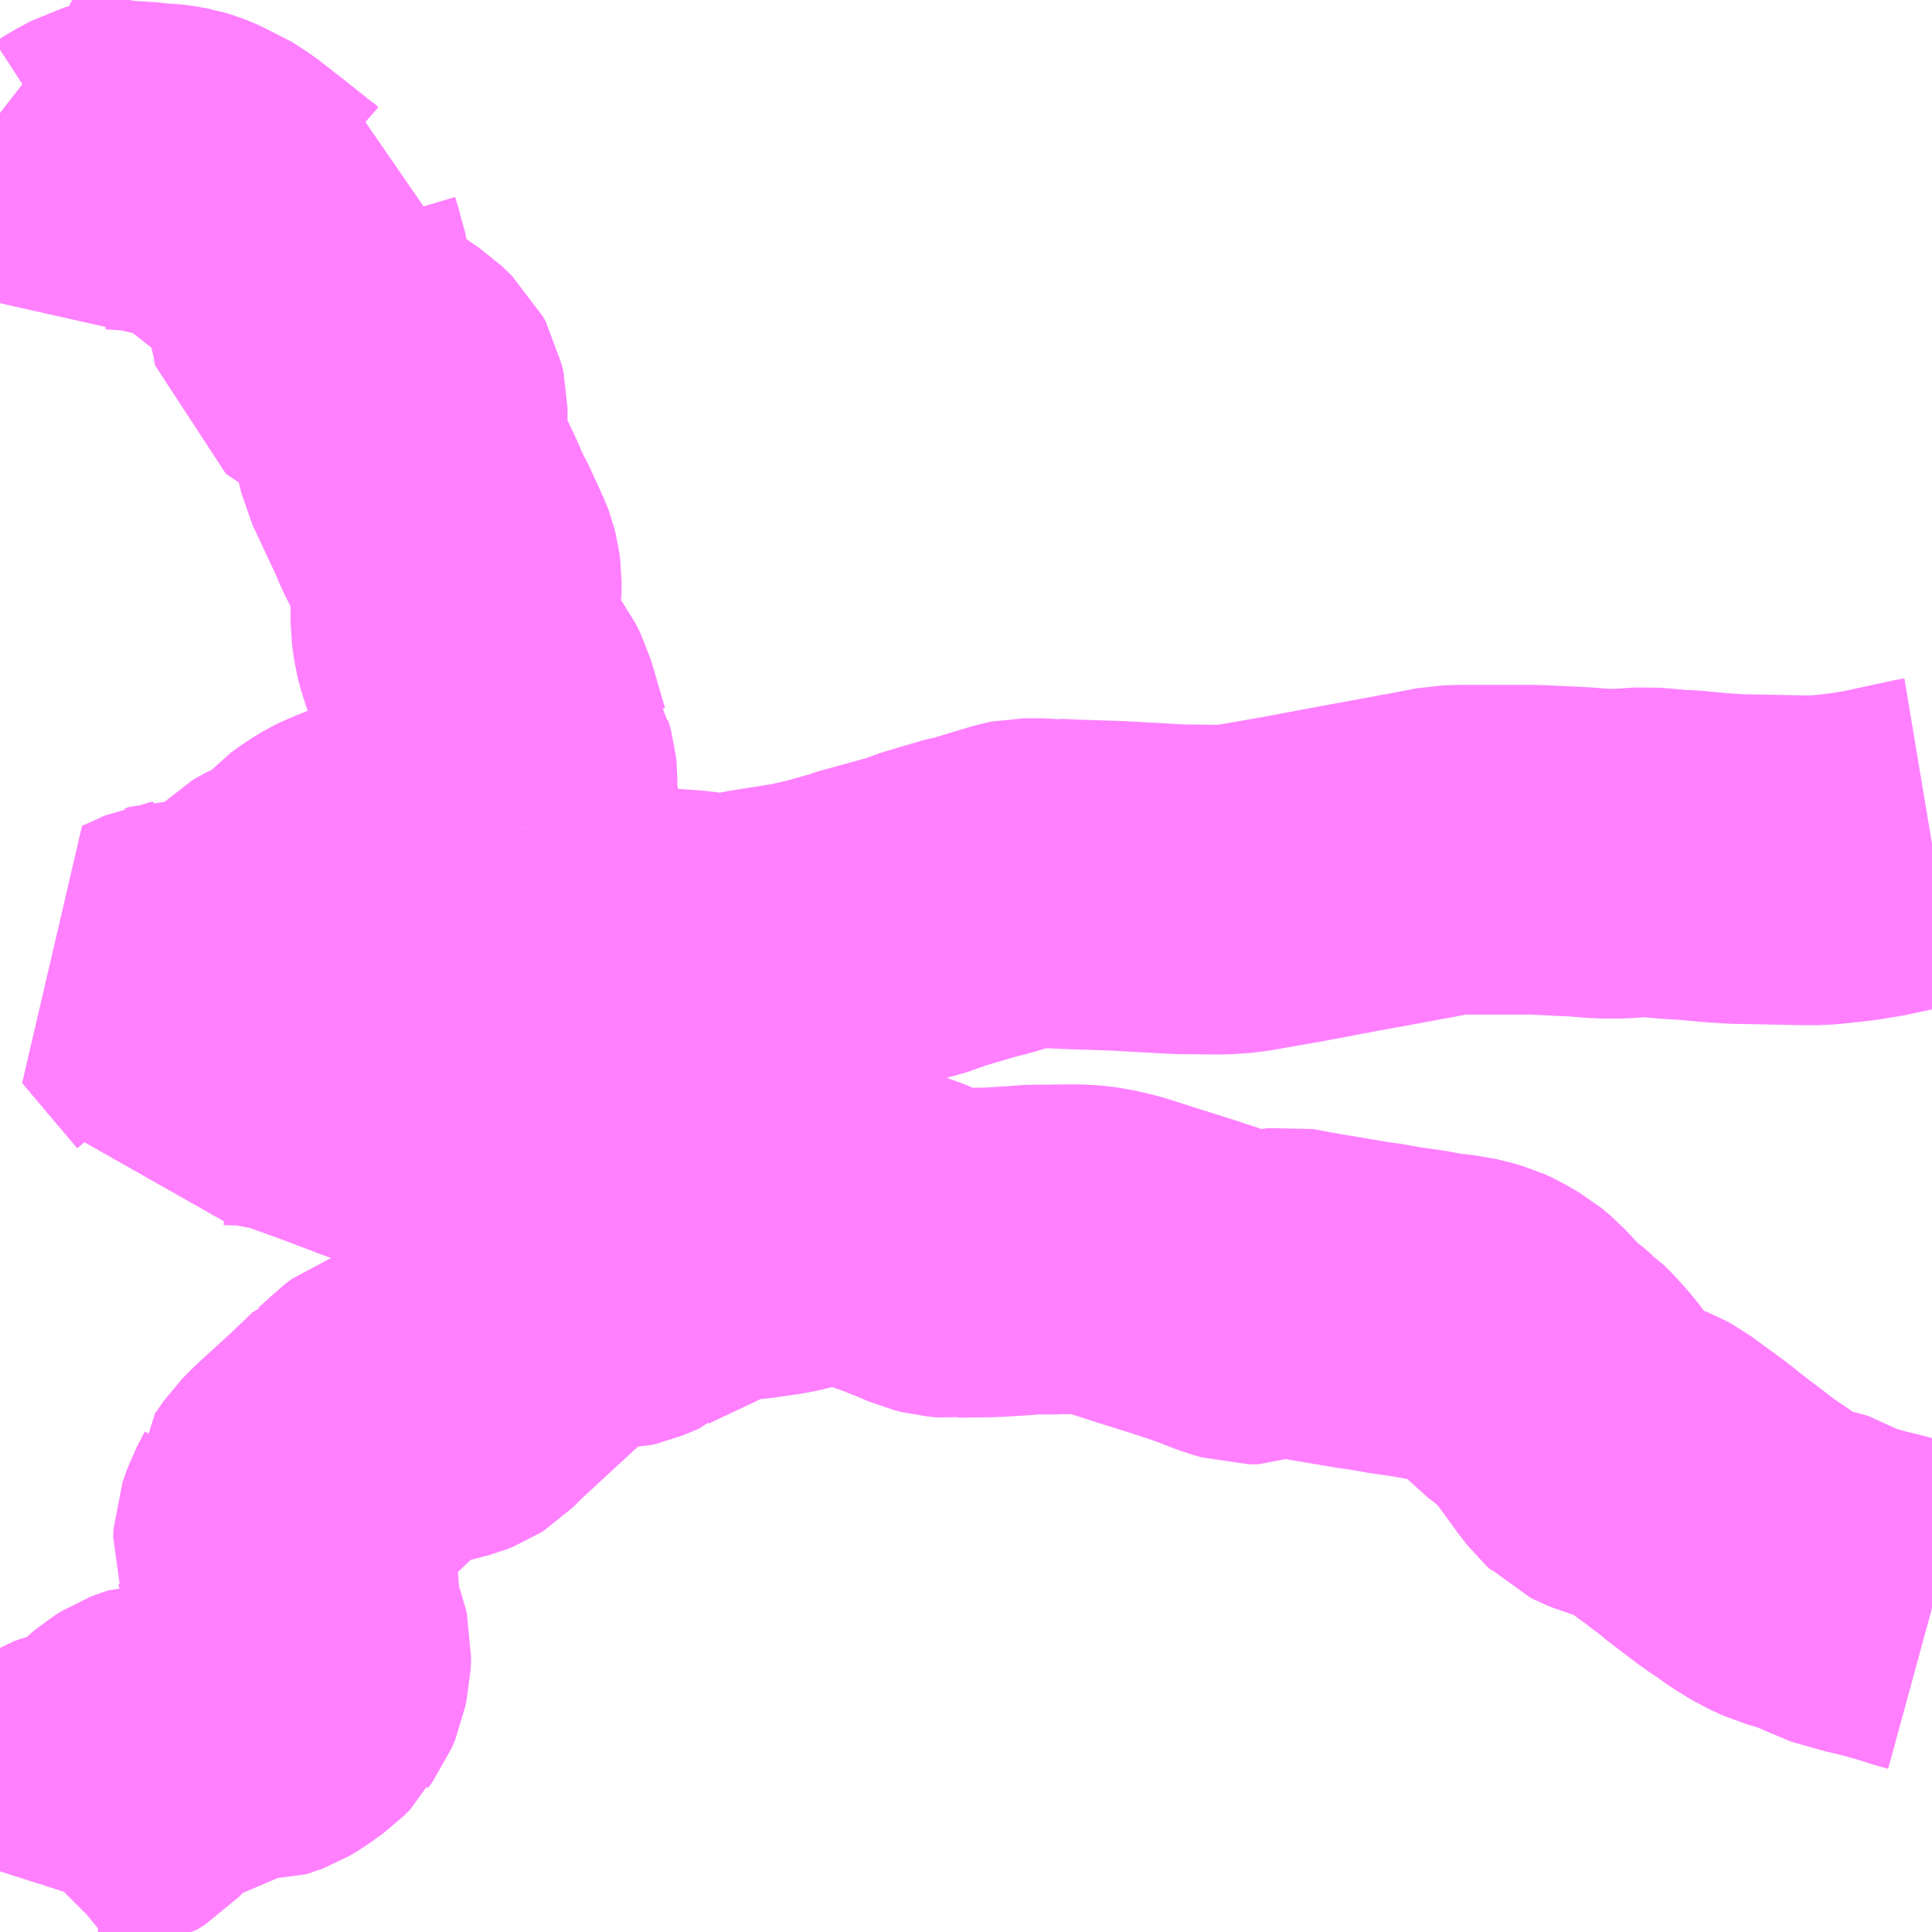 <?xml version="1.0" encoding="UTF-8"?>
<svg  xmlns="http://www.w3.org/2000/svg" xmlns:xlink="http://www.w3.org/1999/xlink" xmlns:go="http://purl.org/svgmap/profile" property="N07_001,N07_002,N07_003,N07_004,N07_005,N07_006,N07_007" viewBox="13258.301 -3331.055 4.395 4.395" go:dataArea="13258.30078125 -3331.0546875 4.39453125 4.39453125" >
<globalCoordinateSystem srsName="http://purl.org/crs/84" transform="matrix(100.0,0.0,0.0,-100.0,0.0,0.0)" />
<defs>
 <g id="p0" >
  <circle cx="0.0" cy="0.0" r="3" stroke="green" stroke-width="0.75" vector-effect="non-scaling-stroke" />
 </g>
</defs>
<g fill="none" fill-rule="evenodd" stroke="#FF00FF" stroke-width="0.75" opacity="0.5" vector-effect="non-scaling-stroke" stroke-linejoin="bevel" >
<path content="1,宇和島自動車（株）,宇和島-愛治診療所前14,5.0,5.0,4.0," xlink:title="1" d="M13259.887,-3328.222L13259.86,-3328.206L13259.794,-3328.175L13259.752,-3328.155L13259.749,-3328.152L13259.71,-3328.136L13259.697,-3328.133L13259.669,-3328.133L13259.629,-3328.139L13259.609,-3328.139L13259.594,-3328.13L13259.585,-3328.121L13259.573,-3328.109L13259.43,-3327.977L13259.365,-3327.917L13259.357,-3327.909L13259.339,-3327.891L13259.328,-3327.884L13259.318,-3327.88L13259.288,-3327.872L13259.259,-3327.866L13259.222,-3327.858L13259.209,-3327.854L13259.194,-3327.849L13259.176,-3327.835L13259.166,-3327.825L13259.138,-3327.8L13259.135,-3327.799L13259.087,-3327.753L13259.004,-3327.677L13258.982,-3327.655L13258.962,-3327.626L13258.962,-3327.623L13258.944,-3327.589L13258.934,-3327.56L13258.933,-3327.54L13258.938,-3327.525L13258.939,-3327.52L13258.943,-3327.51L13258.944,-3327.509L13258.954,-3327.489L13258.964,-3327.469L13258.97,-3327.448L13258.972,-3327.437L13258.971,-3327.41L13258.968,-3327.393L13258.967,-3327.388L13258.966,-3327.37L13258.968,-3327.364L13258.99,-3327.325L13258.995,-3327.311L13258.998,-3327.298L13258.997,-3327.273L13258.995,-3327.264L13258.991,-3327.243L13258.983,-3327.224L13258.972,-3327.209L13258.97,-3327.205L13258.954,-3327.189L13258.922,-3327.166L13258.905,-3327.156L13258.897,-3327.153L13258.887,-3327.15L13258.859,-3327.151L13258.824,-3327.152L13258.809,-3327.151L13258.799,-3327.145L13258.788,-3327.133L13258.772,-3327.094L13258.756,-3327.076L13258.73,-3327.077L13258.701,-3327.081L13258.665,-3327.081L13258.653,-3327.077L13258.64,-3327.072L13258.624,-3327.062L13258.611,-3327.051L13258.6,-3327.039L13258.584,-3327.01L13258.571,-3326.996L13258.553,-3326.985L13258.539,-3326.982L13258.505,-3326.98L13258.492,-3326.978L13258.475,-3326.974L13258.458,-3326.968L13258.445,-3326.96L13258.419,-3326.94L13258.349,-3326.883L13258.332,-3326.866L13258.323,-3326.851L13258.316,-3326.837L13258.309,-3326.823L13258.301,-3326.798"/>
<path content="1,宇和島自動車（株）,宇和島-愛治診療所前14,5.0,5.0,4.0," xlink:title="1" d="M13259.887,-3328.222L13259.918,-3328.232L13259.928,-3328.236L13259.939,-3328.239L13259.98,-3328.244L13260.01,-3328.247L13260.072,-3328.256L13260.106,-3328.264L13260.137,-3328.272L13260.177,-3328.284L13260.197,-3328.29L13260.201,-3328.292L13260.281,-3328.268L13260.328,-3328.25L13260.359,-3328.239L13260.38,-3328.23L13260.389,-3328.227L13260.426,-3328.211L13260.446,-3328.206L13260.468,-3328.204L13260.476,-3328.205L13260.556,-3328.206L13260.62,-3328.21L13260.659,-3328.213L13260.685,-3328.212L13260.709,-3328.213L13260.762,-3328.213L13260.798,-3328.209L13260.84,-3328.199L13260.918,-3328.174L13260.985,-3328.153L13261.043,-3328.134L13261.073,-3328.123L13261.117,-3328.106L13261.132,-3328.102L13261.142,-3328.099L13261.164,-3328.099L13261.169,-3328.101L13261.186,-3328.106L13261.211,-3328.114L13261.229,-3328.116L13261.242,-3328.114L13261.259,-3328.11L13261.273,-3328.108L13261.409,-3328.085L13261.42,-3328.084L13261.478,-3328.074L13261.527,-3328.067L13261.572,-3328.059L13261.615,-3328.054L13261.619,-3328.053L13261.634,-3328.05L13261.661,-3328.042L13261.674,-3328.036L13261.705,-3328.018L13261.723,-3328.003L13261.752,-3327.972L13261.762,-3327.96L13261.77,-3327.951L13261.795,-3327.933L13261.816,-3327.915L13261.822,-3327.911L13261.836,-3327.897L13261.864,-3327.866L13261.921,-3327.788L13261.935,-3327.77L13261.946,-3327.76L13261.95,-3327.756L13261.96,-3327.751L13261.977,-3327.744L13262.017,-3327.733L13262.018,-3327.732L13262.027,-3327.729L13262.03,-3327.728L13262.048,-3327.721L13262.061,-3327.714L13262.135,-3327.66L13262.158,-3327.642L13262.169,-3327.635L13262.182,-3327.623L13262.249,-3327.572L13262.263,-3327.562L13262.294,-3327.541L13262.312,-3327.528L13262.345,-3327.508L13262.358,-3327.502L13262.378,-3327.493L13262.42,-3327.481L13262.429,-3327.479L13262.442,-3327.475L13262.458,-3327.465L13262.477,-3327.454L13262.544,-3327.435L13262.586,-3327.425L13262.626,-3327.414L13262.673,-3327.399L13262.695,-3327.393"/>
<path content="1,宇和島自動車（株）,宇和島-愛治診療所前14,5.0,5.0,4.0," xlink:title="1" d="M13259.529,-3328.523L13259.551,-3328.512L13259.64,-3328.454L13259.678,-3328.428L13259.689,-3328.421L13259.702,-3328.408L13259.759,-3328.35L13259.784,-3328.325L13259.806,-3328.302L13259.84,-3328.268L13259.869,-3328.239L13259.872,-3328.236L13259.887,-3328.222"/>
<path content="1,宇和島自動車（株）,宇和島-愛治診療所前14,5.0,5.0,4.0," xlink:title="1" d="M13259.508,-3328.897L13259.515,-3328.777L13259.52,-3328.698L13259.52,-3328.685L13259.526,-3328.581L13259.528,-3328.533L13259.529,-3328.523"/>
<path content="1,宇和島自動車（株）,宇和島-愛治診療所前14,5.0,5.0,4.0," xlink:title="1" d="M13259.508,-3328.897L13259.725,-3328.905L13259.746,-3328.906L13259.756,-3328.898L13259.766,-3328.893L13259.769,-3328.893L13259.784,-3328.889L13259.81,-3328.887L13259.876,-3328.882L13259.916,-3328.876L13259.941,-3328.876L13259.964,-3328.876L13259.978,-3328.879L13259.99,-3328.88L13260.022,-3328.886L13260.128,-3328.903L13260.185,-3328.916L13260.252,-3328.935L13260.259,-3328.938L13260.357,-3328.965L13260.399,-3328.977L13260.413,-3328.983L13260.421,-3328.986L13260.509,-3329.012L13260.521,-3329.014L13260.527,-3329.016L13260.537,-3329.02L13260.551,-3329.023L13260.588,-3329.034L13260.621,-3329.044L13260.631,-3329.046L13260.633,-3329.046L13260.664,-3329.046L13260.694,-3329.044L13260.702,-3329.045L13260.745,-3329.043L13260.84,-3329.04L13260.985,-3329.032L13261.001,-3329.032L13261.078,-3329.031L13261.121,-3329.034L13261.241,-3329.055L13261.374,-3329.08L13261.478,-3329.099L13261.515,-3329.106L13261.522,-3329.107L13261.595,-3329.121L13261.624,-3329.122L13261.635,-3329.122L13261.754,-3329.122L13261.779,-3329.122L13261.791,-3329.122L13261.896,-3329.117L13261.946,-3329.113L13261.987,-3329.113L13262.046,-3329.117L13262.114,-3329.111L13262.141,-3329.11L13262.159,-3329.108L13262.204,-3329.104L13262.249,-3329.101L13262.401,-3329.098L13262.44,-3329.098L13262.48,-3329.102L13262.522,-3329.107L13262.57,-3329.115L13262.578,-3329.117L13262.689,-3329.141L13262.695,-3329.142"/>
<path content="1,宇和島自動車（株）,宇和島-愛治診療所前14,5.0,5.0,4.0," xlink:title="1" d="M13259.48,-3329.168L13259.485,-3329.151L13259.493,-3329.101L13259.499,-3329.052L13259.504,-3328.964L13259.508,-3328.897"/>
<path content="1,宇和島自動車（株）,宇和島-愛治診療所前14,5.0,5.0,4.0," xlink:title="1" d="M13259.48,-3329.168L13259.469,-3329.17L13259.447,-3329.175L13259.445,-3329.179L13259.381,-3329.161L13259.257,-3329.127L13259.245,-3329.124L13259.176,-3329.103L13259.157,-3329.096L13259.133,-3329.088L13259.125,-3329.084L13259.097,-3329.072L13259.091,-3329.069L13259.086,-3329.066L13259.068,-3329.055L13259.046,-3329.039L13259.028,-3329.019L13259.021,-3329.011L13259.004,-3328.996L13258.98,-3328.983L13258.951,-3328.97L13258.945,-3328.966L13258.937,-3328.962L13258.932,-3328.959L13258.929,-3328.956L13258.909,-3328.931L13258.89,-3328.919L13258.86,-3328.904L13258.832,-3328.891L13258.809,-3328.877L13258.781,-3328.865L13258.77,-3328.859L13258.754,-3328.859L13258.744,-3328.861L13258.738,-3328.863L13258.715,-3328.864L13258.712,-3328.863L13258.703,-3328.86L13258.696,-3328.859L13258.67,-3328.847L13258.638,-3328.833L13258.708,-3328.75L13258.763,-3328.685L13258.769,-3328.677L13258.782,-3328.655L13258.789,-3328.64L13258.818,-3328.643L13258.864,-3328.642L13258.909,-3328.636L13258.954,-3328.627L13258.978,-3328.621L13259.067,-3328.589L13259.154,-3328.556L13259.164,-3328.552L13259.17,-3328.55L13259.19,-3328.543L13259.217,-3328.537L13259.235,-3328.534L13259.277,-3328.53L13259.335,-3328.531L13259.385,-3328.534L13259.403,-3328.536L13259.45,-3328.538L13259.452,-3328.538L13259.479,-3328.537L13259.505,-3328.531L13259.529,-3328.523"/>
<path content="1,宇和島自動車（株）,宇和島-愛治診療所前14,5.0,5.0,4.0," xlink:title="1" d="M13258.301,-3330.798L13258.31,-3330.791L13258.323,-3330.783L13258.367,-3330.76L13258.381,-3330.752L13258.401,-3330.734L13258.471,-3330.655L13258.484,-3330.641L13258.494,-3330.645L13258.514,-3330.658L13258.549,-3330.677L13258.556,-3330.679L13258.565,-3330.68L13258.627,-3330.676L13258.644,-3330.674L13258.655,-3330.673L13258.674,-3330.672L13258.683,-3330.671L13258.705,-3330.667L13258.718,-3330.663L13258.745,-3330.652L13258.748,-3330.65L13258.761,-3330.645L13258.795,-3330.623L13258.853,-3330.578L13258.868,-3330.566L13258.897,-3330.543L13258.902,-3330.539L13258.907,-3330.536L13258.915,-3330.529L13258.919,-3330.526L13258.937,-3330.518L13258.978,-3330.508L13258.977,-3330.5L13258.988,-3330.463L13258.991,-3330.455L13259,-3330.408L13259.009,-3330.356L13259.017,-3330.323L13259.023,-3330.289L13259.074,-3330.255L13259.167,-3330.19L13259.182,-3330.18L13259.206,-3330.157L13259.213,-3330.144L13259.217,-3330.126L13259.217,-3330.104L13259.214,-3330.087L13259.21,-3330.071L13259.209,-3330.045L13259.215,-3330.02L13259.273,-3329.896L13259.282,-3329.874L13259.296,-3329.846L13259.3,-3329.839L13259.332,-3329.769L13259.335,-3329.761L13259.338,-3329.749L13259.34,-3329.734L13259.34,-3329.711L13259.337,-3329.684L13259.337,-3329.638L13259.341,-3329.609L13259.348,-3329.581L13259.351,-3329.573L13259.362,-3329.546L13259.366,-3329.539L13259.371,-3329.529L13259.385,-3329.504L13259.394,-3329.492L13259.412,-3329.468L13259.422,-3329.448L13259.454,-3329.339L13259.456,-3329.336L13259.459,-3329.319L13259.466,-3329.293L13259.467,-3329.284L13259.467,-3329.249L13259.466,-3329.238L13259.465,-3329.228L13259.466,-3329.215L13259.48,-3329.168"/>
</g>
</svg>
